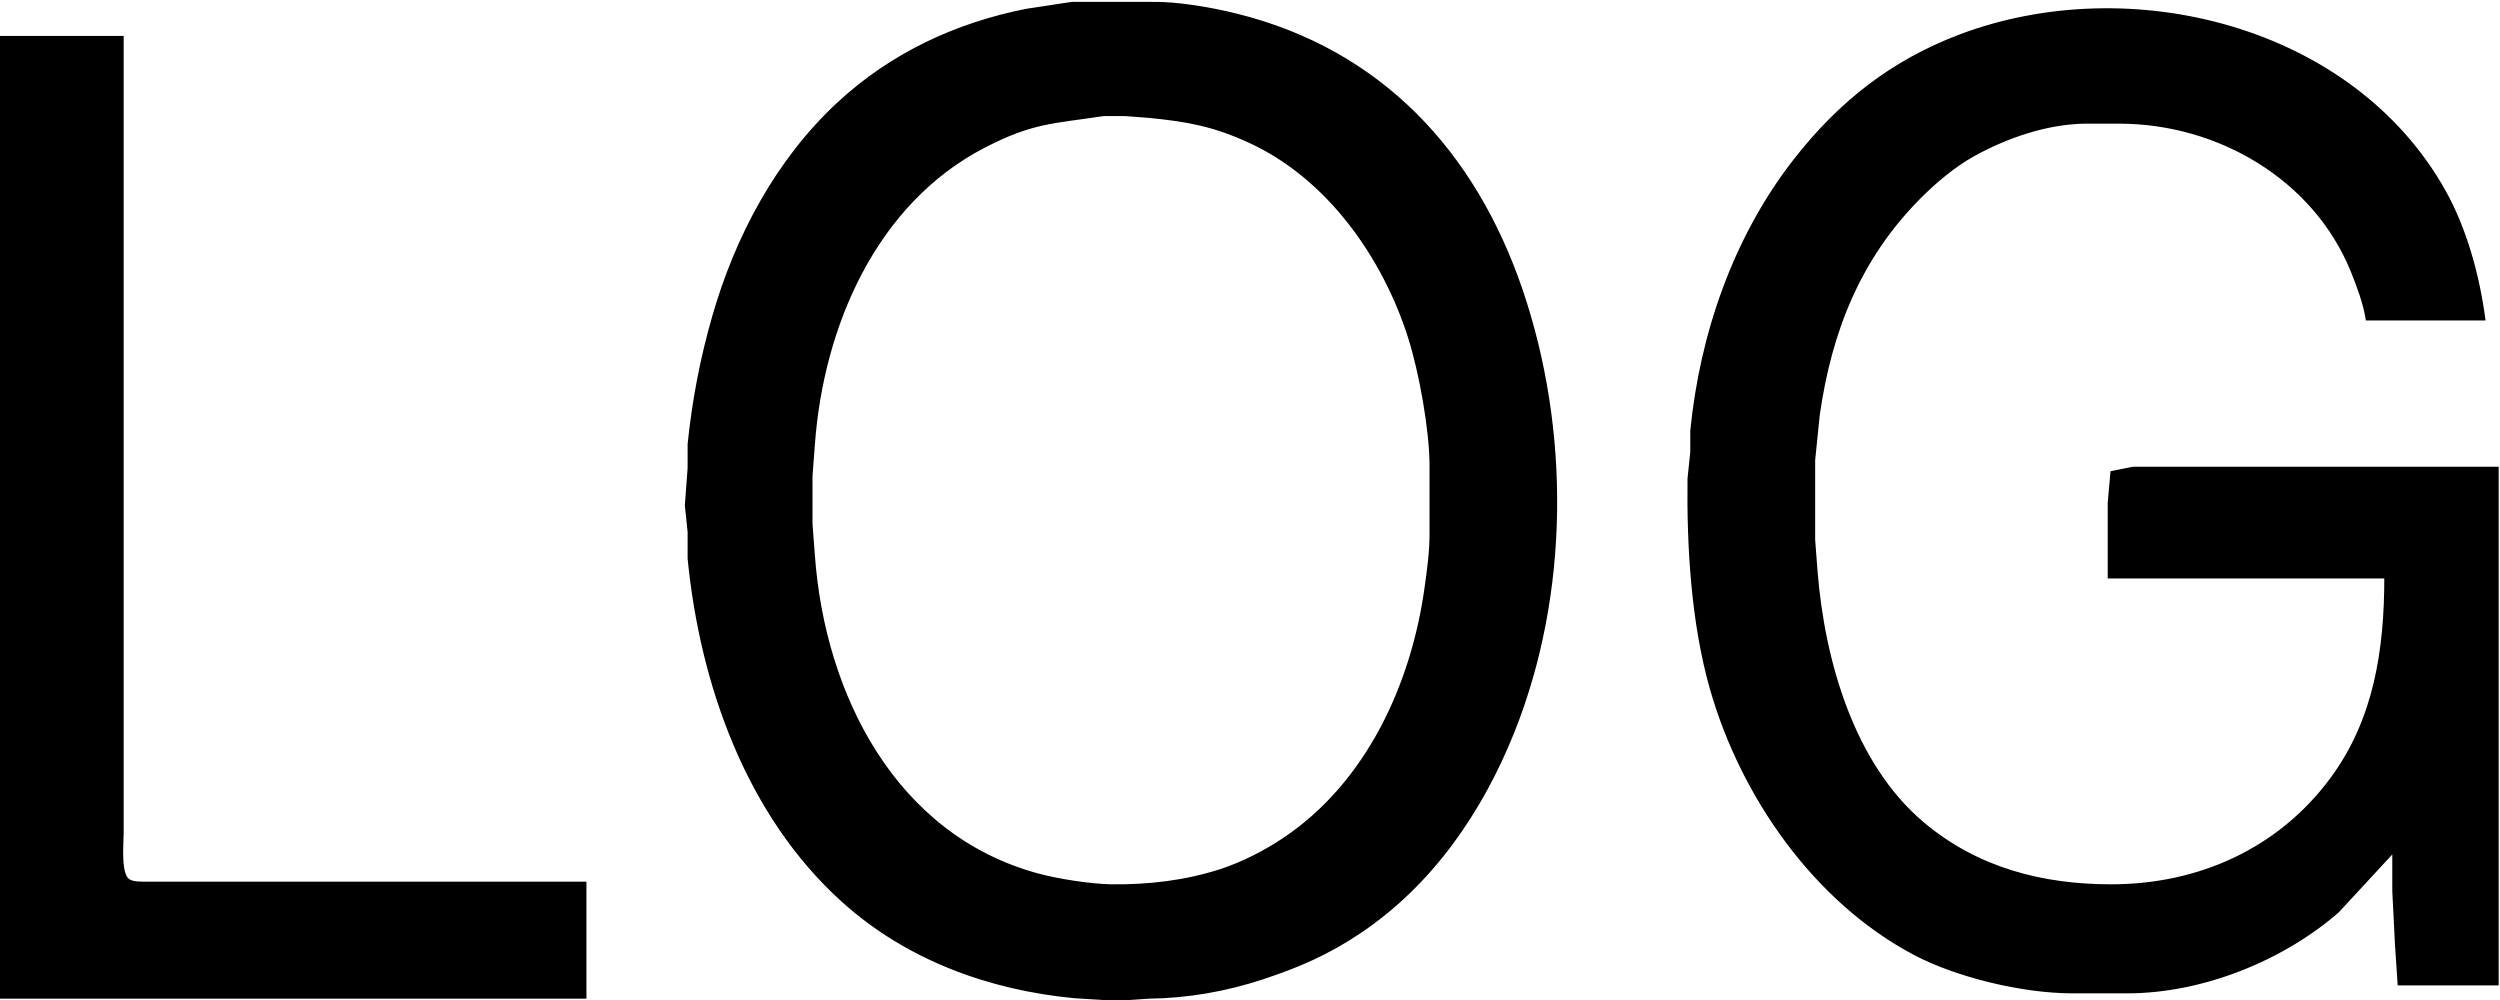 <?xml version="1.0" encoding="UTF-8" standalone="no"?>
<svg 
     width="940"
	 height="376"
     viewBox="0 0 940 376">
  <path id="Selection"
        fill="#000000" stroke="black" stroke-width="1"
        d="M 403.00,1.21
           C 403.00,1.21 386.00,3.80 386.00,3.80
             359.37,9.03 334.95,20.51 315.00,39.09
             292.09,60.42 276.86,89.16 268.29,119.00
             263.72,134.92 260.74,150.51 259.04,167.00
             259.04,167.00 259.04,176.00 259.04,176.00
             259.04,176.00 258.00,190.00 258.00,190.00
             258.00,190.00 259.04,200.00 259.04,200.00
             259.04,200.00 259.04,210.00 259.04,210.00
             263.67,257.19 281.03,306.46 317.00,338.83
             341.16,360.57 371.98,371.78 404.00,374.83
             404.00,374.83 420.00,375.82 420.00,375.82
             420.00,375.82 432.00,375.00 432.00,375.00
             446.58,374.83 461.15,372.27 475.00,367.67
             488.45,363.20 499.12,358.57 511.00,350.65
             538.20,332.51 557.03,305.00 569.00,275.00
             589.67,223.16 589.92,161.62 572.00,109.00
             554.33,57.13 518.98,19.06 465.00,5.63
             455.53,3.27 442.71,1.02 433.00,1.21
             433.00,1.21 403.00,1.21 403.00,1.21 Z
           M 900.00,320.00
           C 900.00,320.00 900.00,335.00 900.00,335.00
             900.00,335.00 901.00,355.00 901.00,355.00
             901.00,355.00 902.00,370.00 902.00,370.00
             902.00,370.00 939.00,370.00 939.00,370.00
             939.00,370.00 939.00,176.00 939.00,176.00
             939.00,176.00 802.00,176.00 802.00,176.00
             802.00,176.00 794.02,177.60 794.02,177.60
             794.02,177.60 793.00,189.00 793.00,189.00
             793.00,189.00 793.00,217.00 793.00,217.00
             793.00,217.00 897.00,217.00 897.00,217.00
             897.00,244.13 893.16,270.61 876.52,293.00
             856.77,319.59 826.69,332.95 794.00,333.00
             767.85,333.04 743.31,326.68 723.00,309.56
             696.59,287.31 685.58,248.24 682.92,215.00
             682.92,215.00 682.00,203.00 682.00,203.00
             682.00,203.00 682.00,173.00 682.00,173.00
             682.00,173.00 683.73,156.00 683.73,156.00
             688.23,124.48 699.15,96.85 722.00,74.00
             727.73,68.27 734.89,62.24 742.00,58.31
             754.51,51.40 769.59,46.17 784.00,46.00
             784.00,46.00 797.00,46.00 797.00,46.00
             834.08,46.06 870.25,67.07 884.40,102.00
             886.64,107.53 889.09,114.13 890.00,120.00
             890.00,120.00 934.00,120.00 934.00,120.00
             931.85,103.82 927.12,86.30 919.14,72.00
             884.57,10.04 800.97,-10.73 737.00,13.42
             711.42,23.08 691.81,38.55 675.01,60.00
             652.26,89.05 639.65,125.47 636.04,162.00
             636.04,162.00 636.04,170.00 636.04,170.00
             636.04,170.00 635.00,180.00 635.00,180.00
             634.70,205.64 636.37,234.27 643.43,259.00
             654.92,299.28 682.43,338.91 720.00,358.68
             736.10,367.15 760.80,372.97 779.00,373.00
             779.00,373.00 800.00,373.00 800.00,373.00
             827.92,372.96 858.07,360.92 879.00,342.71
             879.00,342.71 900.00,320.00 900.00,320.00 Z
           M 0.00,14.00
           C 0.00,14.00 0.00,375.00 0.00,375.00
             0.00,375.00 220.00,375.00 220.00,375.00
             220.00,375.00 220.00,332.00 220.00,332.00
             220.00,332.00 56.00,332.00 56.00,332.00
             53.81,332.00 50.16,332.21 48.31,330.98
             44.83,328.65 46.00,317.07 46.00,313.00
             46.00,313.00 46.00,258.00 46.00,258.00
             46.00,258.00 46.00,14.00 46.00,14.00
             46.00,14.00 0.00,14.00 0.00,14.00 Z
           M 415.00,43.14
           C 415.00,43.14 423.00,43.14 423.00,43.14
             423.00,43.14 432.00,43.83 432.00,43.83
             446.57,45.24 456.47,47.07 470.00,53.31
             499.47,66.90 520.36,96.67 529.97,127.00
             534.05,139.88 537.98,161.55 538.00,175.00
             538.00,175.00 538.00,201.00 538.00,201.00
             537.99,207.67 537.05,214.40 536.13,221.00
             531.08,257.38 514.25,294.27 483.00,315.33
             475.85,320.14 467.21,324.59 459.00,327.26
             445.78,331.54 431.85,333.16 418.00,333.00
             410.14,332.90 397.63,330.94 390.00,328.85
             336.20,314.13 309.71,261.05 305.91,209.00
             305.91,209.00 305.00,197.00 305.00,197.00
             305.00,197.00 305.00,179.00 305.00,179.00
             305.00,179.00 305.91,167.00 305.91,167.00
             309.14,122.86 328.91,76.35 370.00,55.11
             388.24,45.68 395.80,46.04 415.00,43.14 Z" />
</svg>
